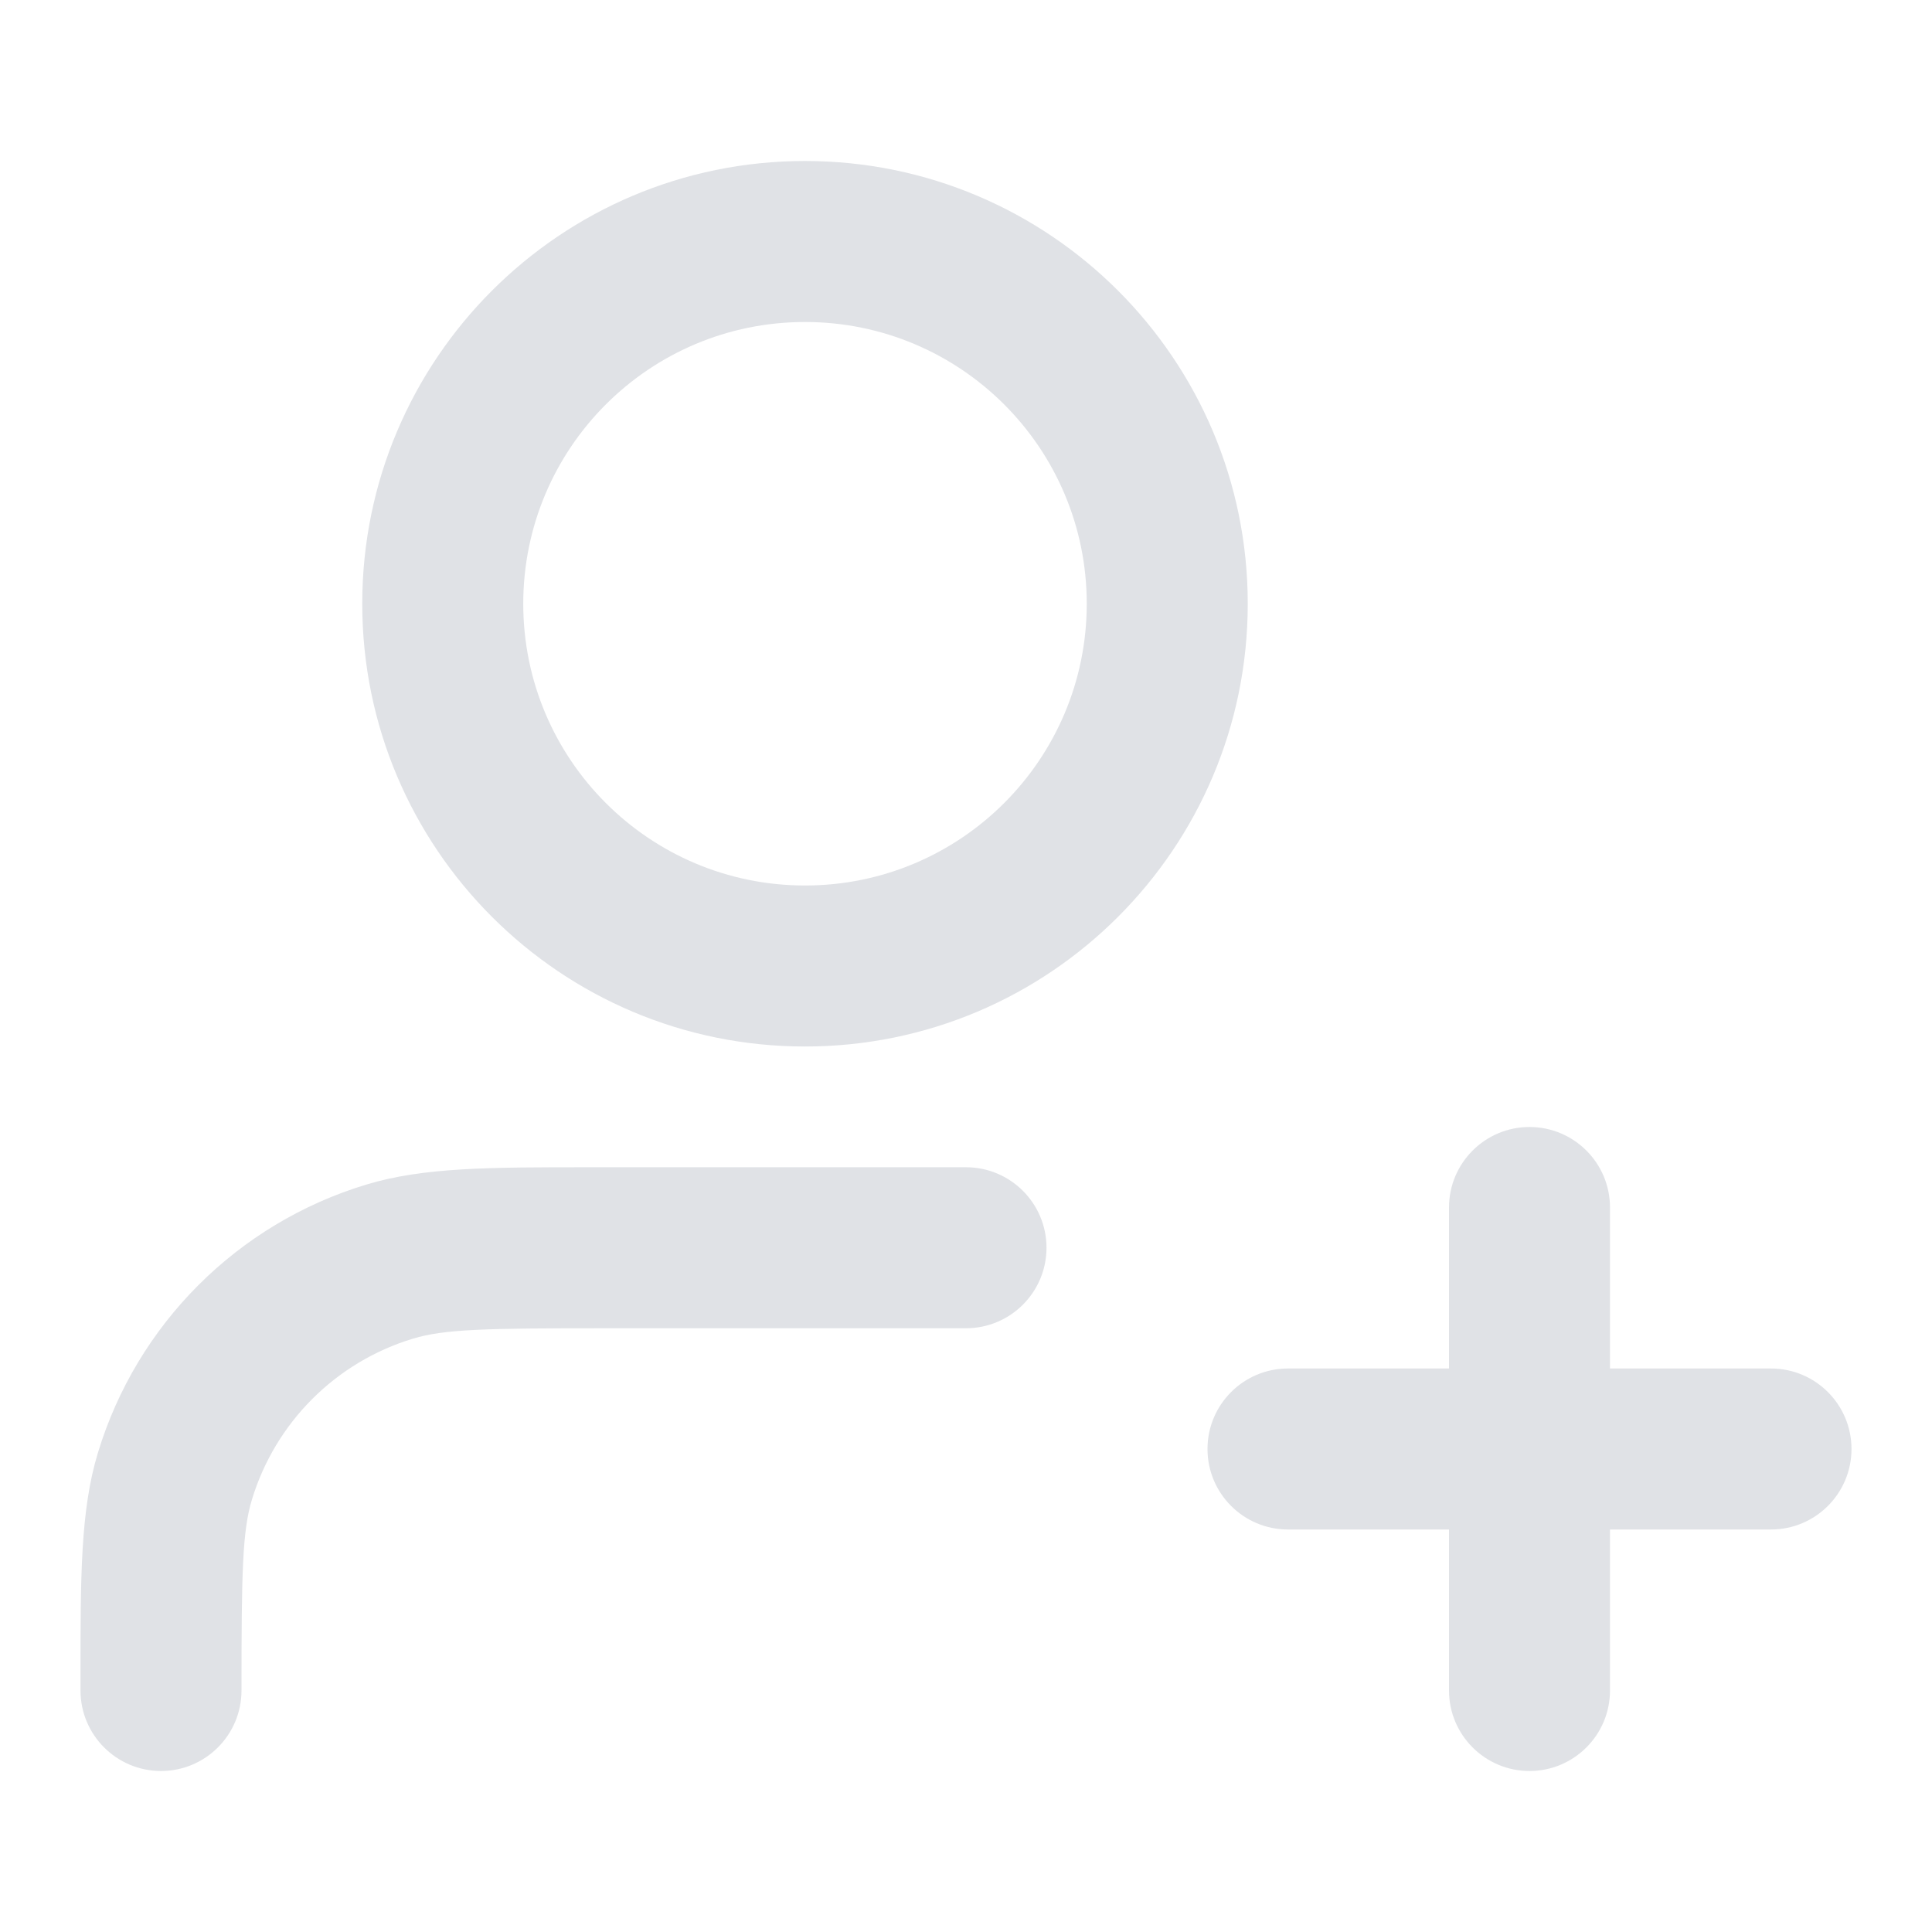 <svg width="18" height="18" viewBox="0 0 18 18" fill="none" xmlns="http://www.w3.org/2000/svg">
<path fill-rule="evenodd" clip-rule="evenodd" d="M7.5 3C6.05 3 4.875 4.175 4.875 5.625C4.875 7.075 6.05 8.25 7.5 8.25C8.95 8.25 10.125 7.075 10.125 5.625C10.125 4.175 8.95 3 7.5 3ZM3.375 5.625C3.375 3.347 5.222 1.5 7.5 1.5C9.778 1.5 11.625 3.347 11.625 5.625C11.625 7.903 9.778 9.75 7.5 9.75C5.222 9.75 3.375 7.903 3.375 5.625ZM14.25 10.5C14.664 10.5 15 10.836 15 11.25V12.75H16.5C16.914 12.75 17.25 13.086 17.25 13.5C17.25 13.914 16.914 14.25 16.5 14.25H15V15.75C15 16.164 14.664 16.5 14.25 16.5C13.836 16.5 13.5 16.164 13.5 15.75V14.25H12C11.586 14.25 11.25 13.914 11.25 13.5C11.25 13.086 11.586 12.75 12 12.75H13.5V11.25C13.5 10.836 13.836 10.5 14.25 10.5ZM5.495 10.875C5.538 10.875 5.581 10.875 5.625 10.875H9C9.414 10.875 9.75 11.211 9.75 11.625C9.75 12.039 9.414 12.375 9 12.375H5.625C4.524 12.375 4.139 12.383 3.847 12.472C3.128 12.69 2.565 13.253 2.347 13.972C2.258 14.264 2.25 14.649 2.25 15.75C2.25 16.164 1.914 16.5 1.5 16.5C1.086 16.5 0.75 16.164 0.75 15.75C0.75 15.706 0.75 15.662 0.75 15.62C0.75 14.699 0.749 14.071 0.912 13.536C1.275 12.338 2.213 11.4 3.411 11.037C3.946 10.874 4.574 10.875 5.495 10.875Z" fill="#E0E2E6"/>
</svg>
